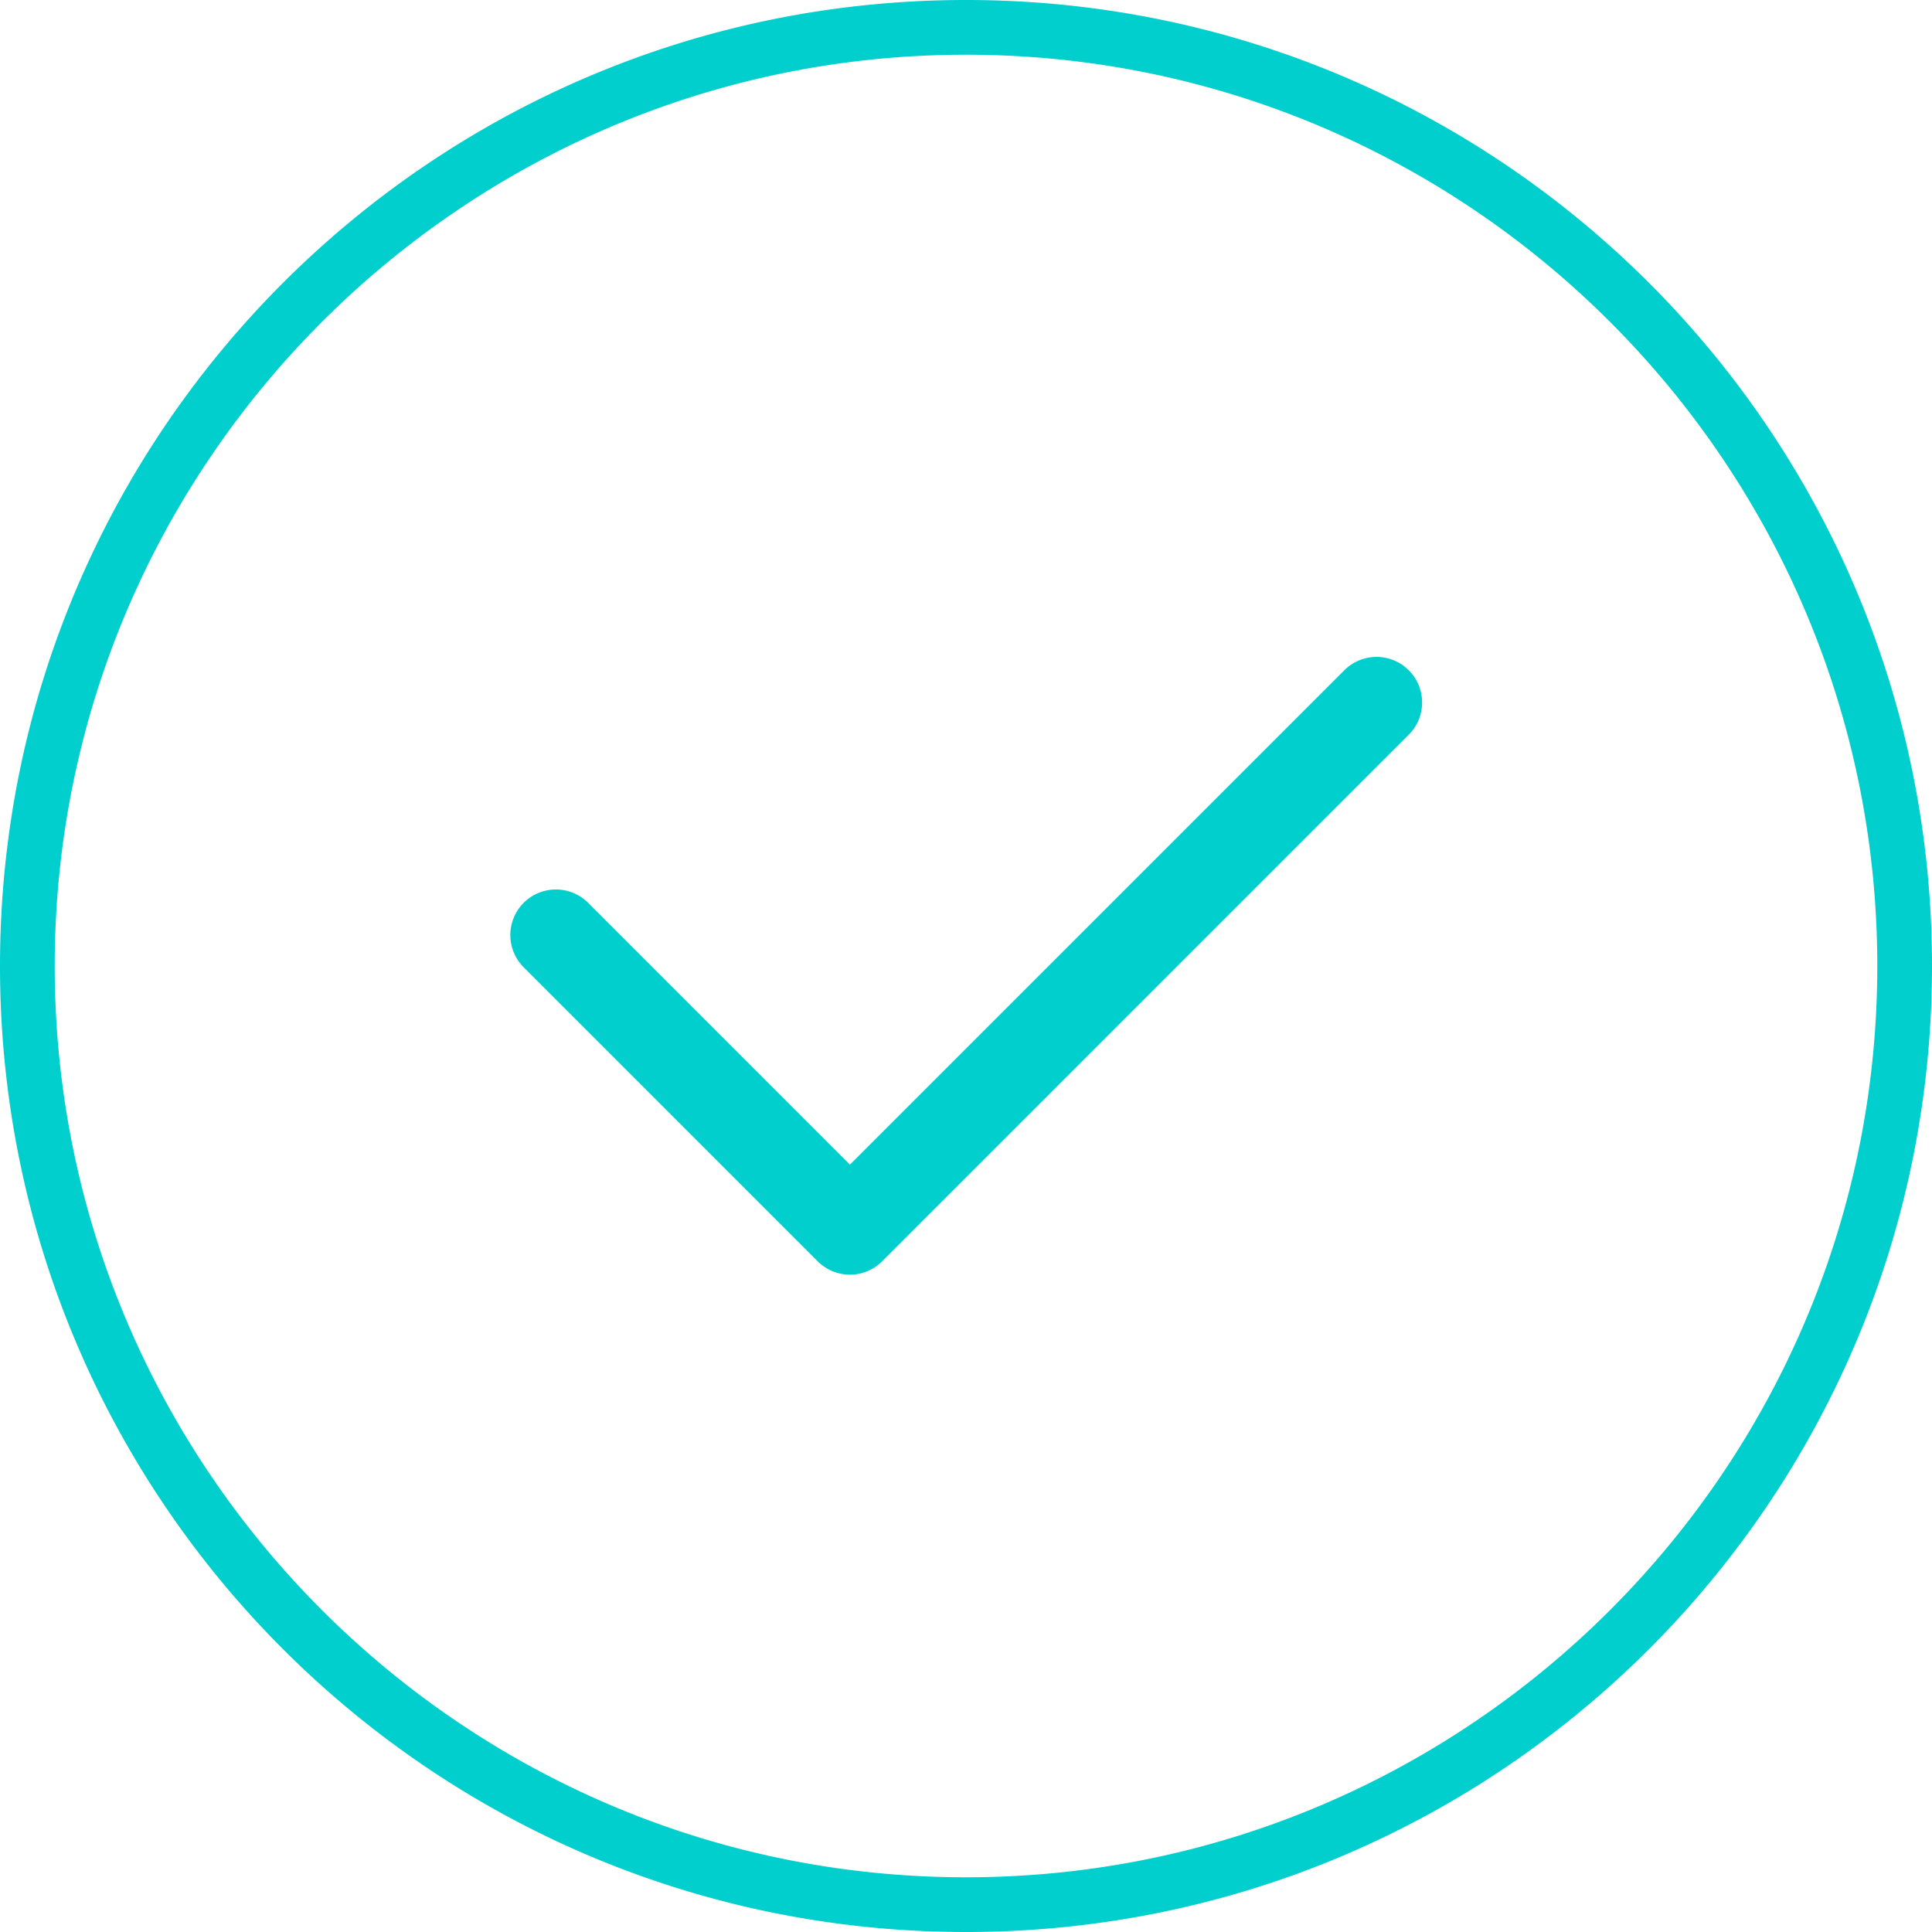 <svg xmlns="http://www.w3.org/2000/svg" viewBox="0 0 1024 1024"><path
    d="M512,0C229.23,0,0,229.23,0,512s229.23,512,512,512,512-229.23,512-512S794.77,0,512,0Zm0,995C245.66,995,29,778.34,29,512S245.66,29,512,29,995,245.66,995,512,778.34,995,512,995ZM712.28,355.49l-261.8,261.8L311.72,478.52a24.15,24.15,0,0,0-34.16,34.15L433.4,668.52a24.17,24.17,0,0,0,34.16,0L746.43,389.64a24.15,24.15,0,1,0-34.15-34.15Z"
    style="fill:#00cfcd"
  /></svg>
